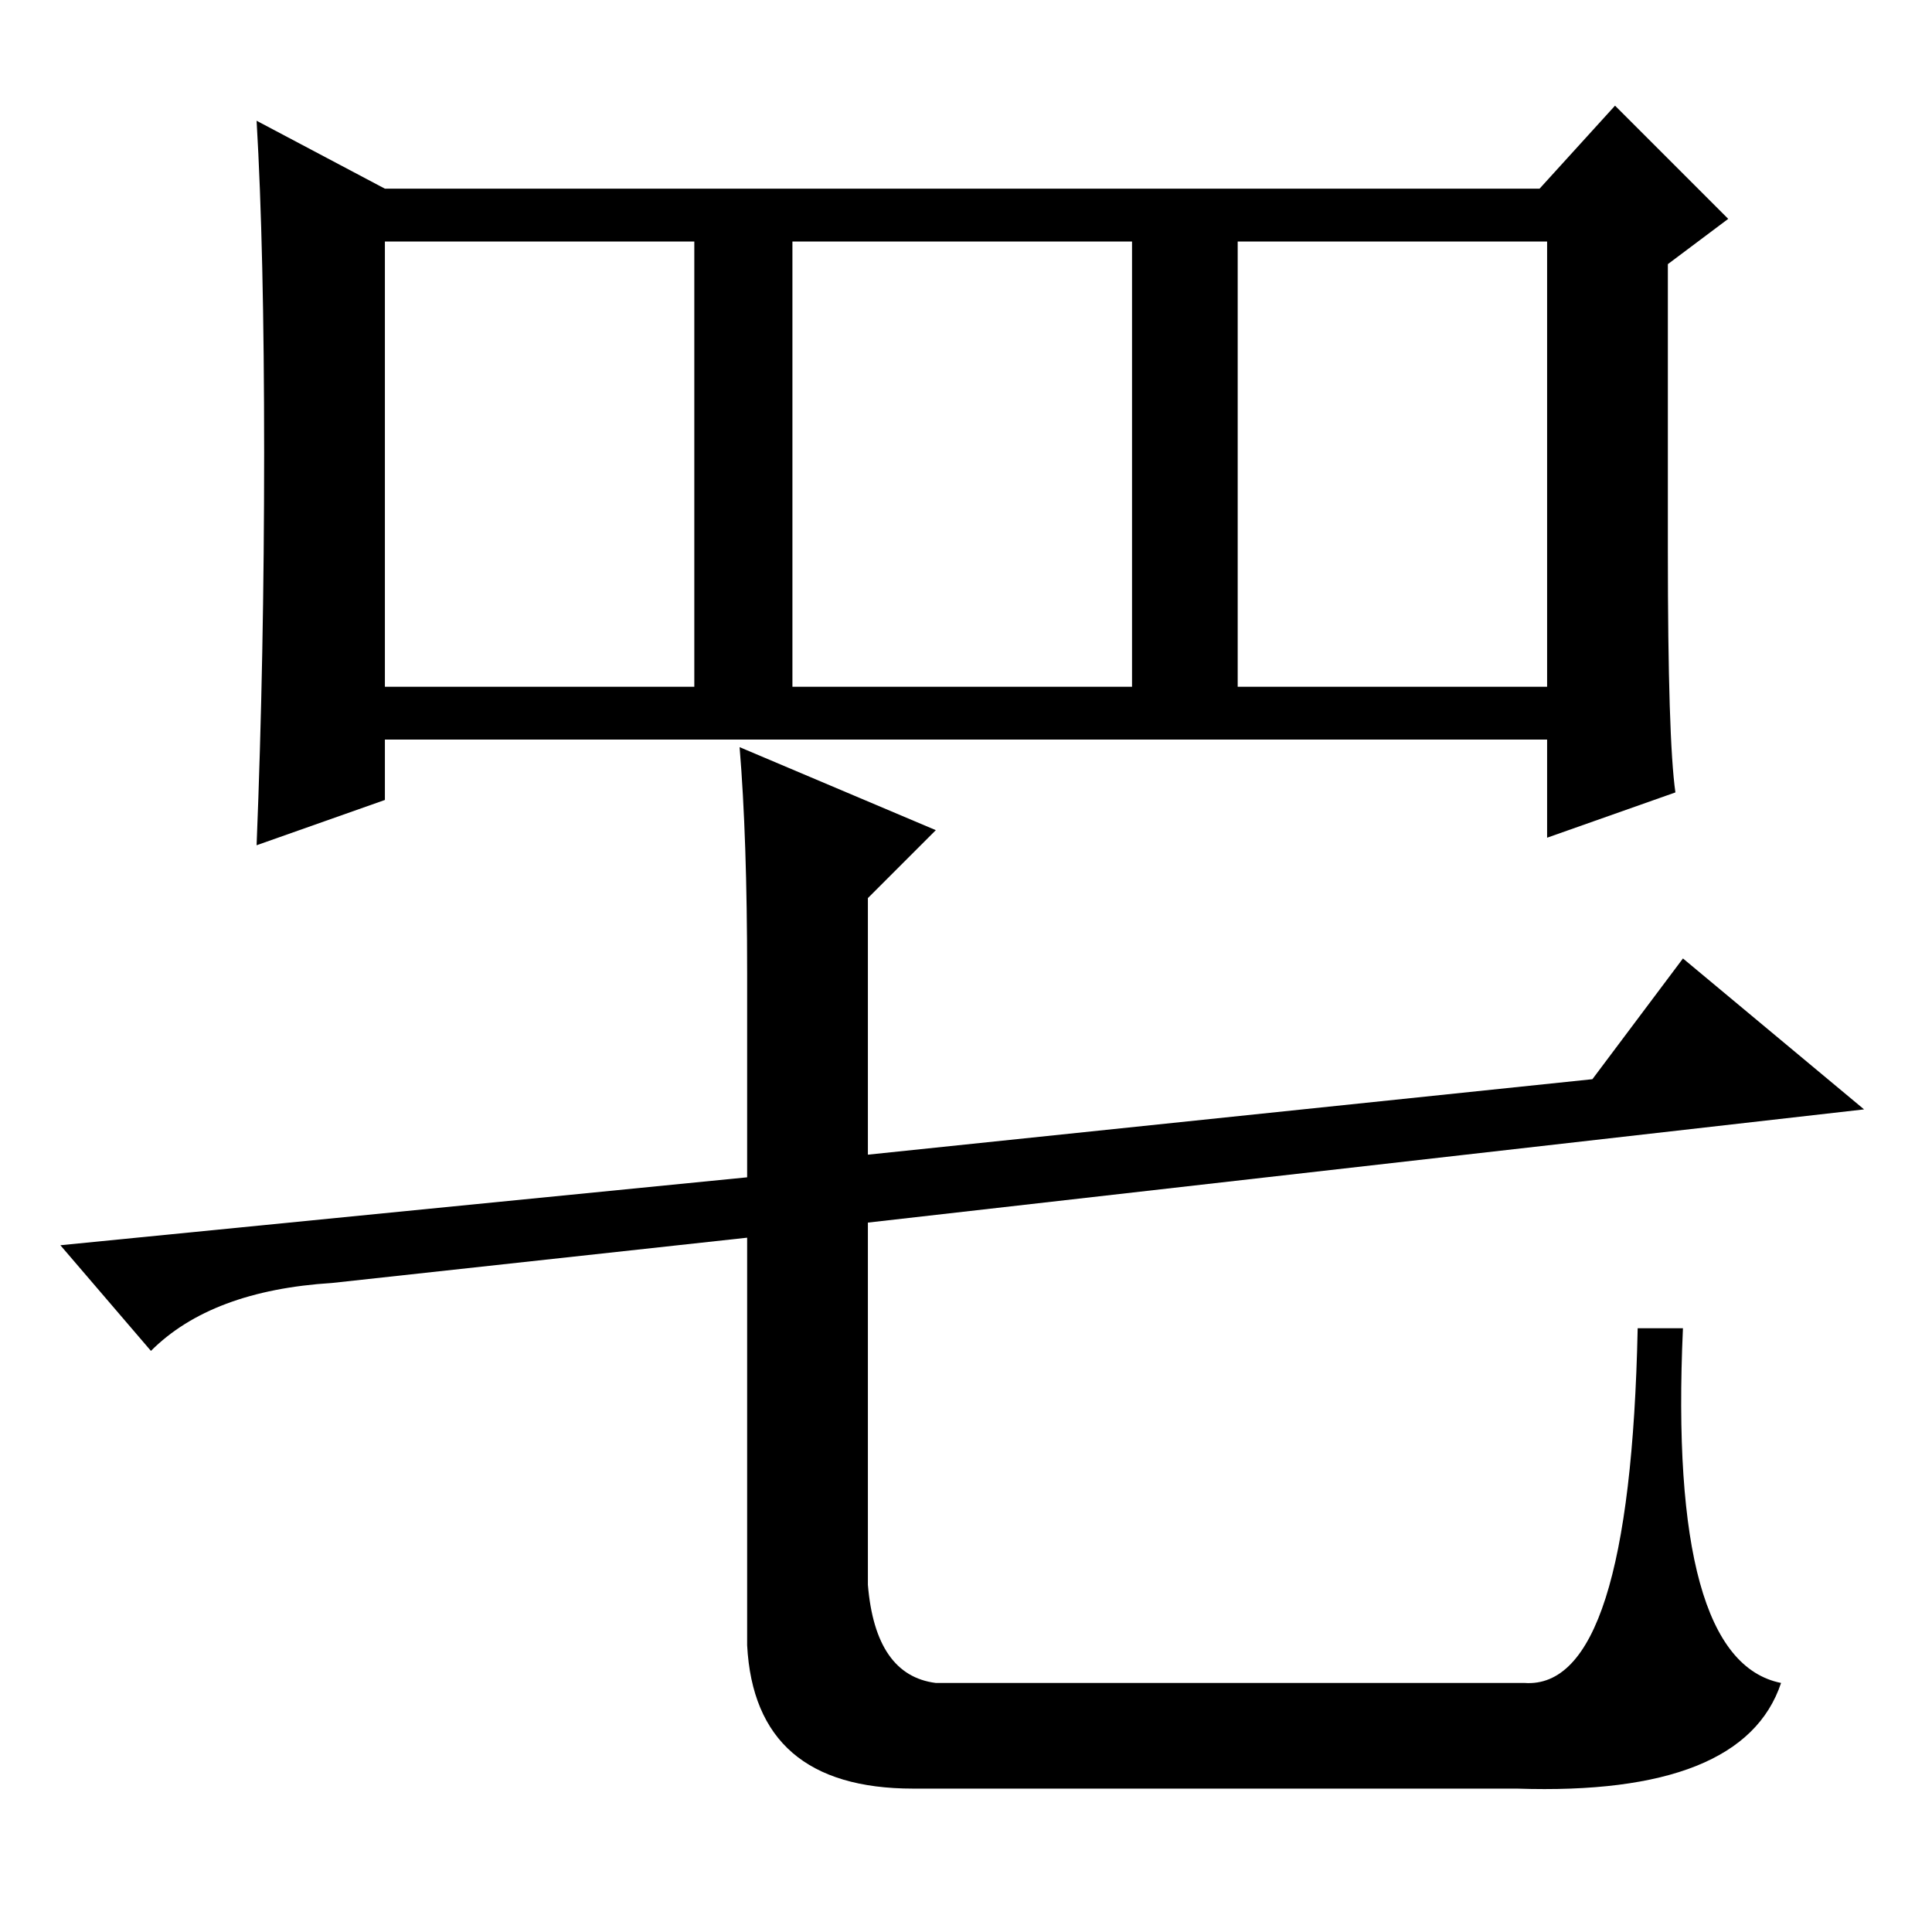 <?xml version="1.0" standalone="no"?>
<!DOCTYPE svg PUBLIC "-//W3C//DTD SVG 1.1//EN" "http://www.w3.org/Graphics/SVG/1.1/DTD/svg11.dtd" >
<svg xmlns="http://www.w3.org/2000/svg" xmlns:xlink="http://www.w3.org/1999/xlink" version="1.1" viewBox="0 -36 256 256">
  <g transform="matrix(1 0 0 -1 0 220)">
   <path fill="currentColor"
d="M222 151l-17 -6v13h-154v-8l-17 -6q1 25 1 52t-1 44l17 -9h153l10 11l15 -15l-8 -6v-38q0 -25 1 -32zM51 165h41v59h-41v-59zM105 165h45v59h-45v-59zM164 165h41v59h-41v-59zM124 146l-9 -9v-34l96 10l12 16l24 -20l-132 -15v-48q1 -12 9 -13h78q14 -1 15 47h6
q-2 -44 13 -47q-5 -15 -35 -14h-80q-21 0 -22 19v54l-55 -6q-16 -1 -24 -9l-12 14l91 9v27q0 18 -1 30z" />
  </g>

</svg>
